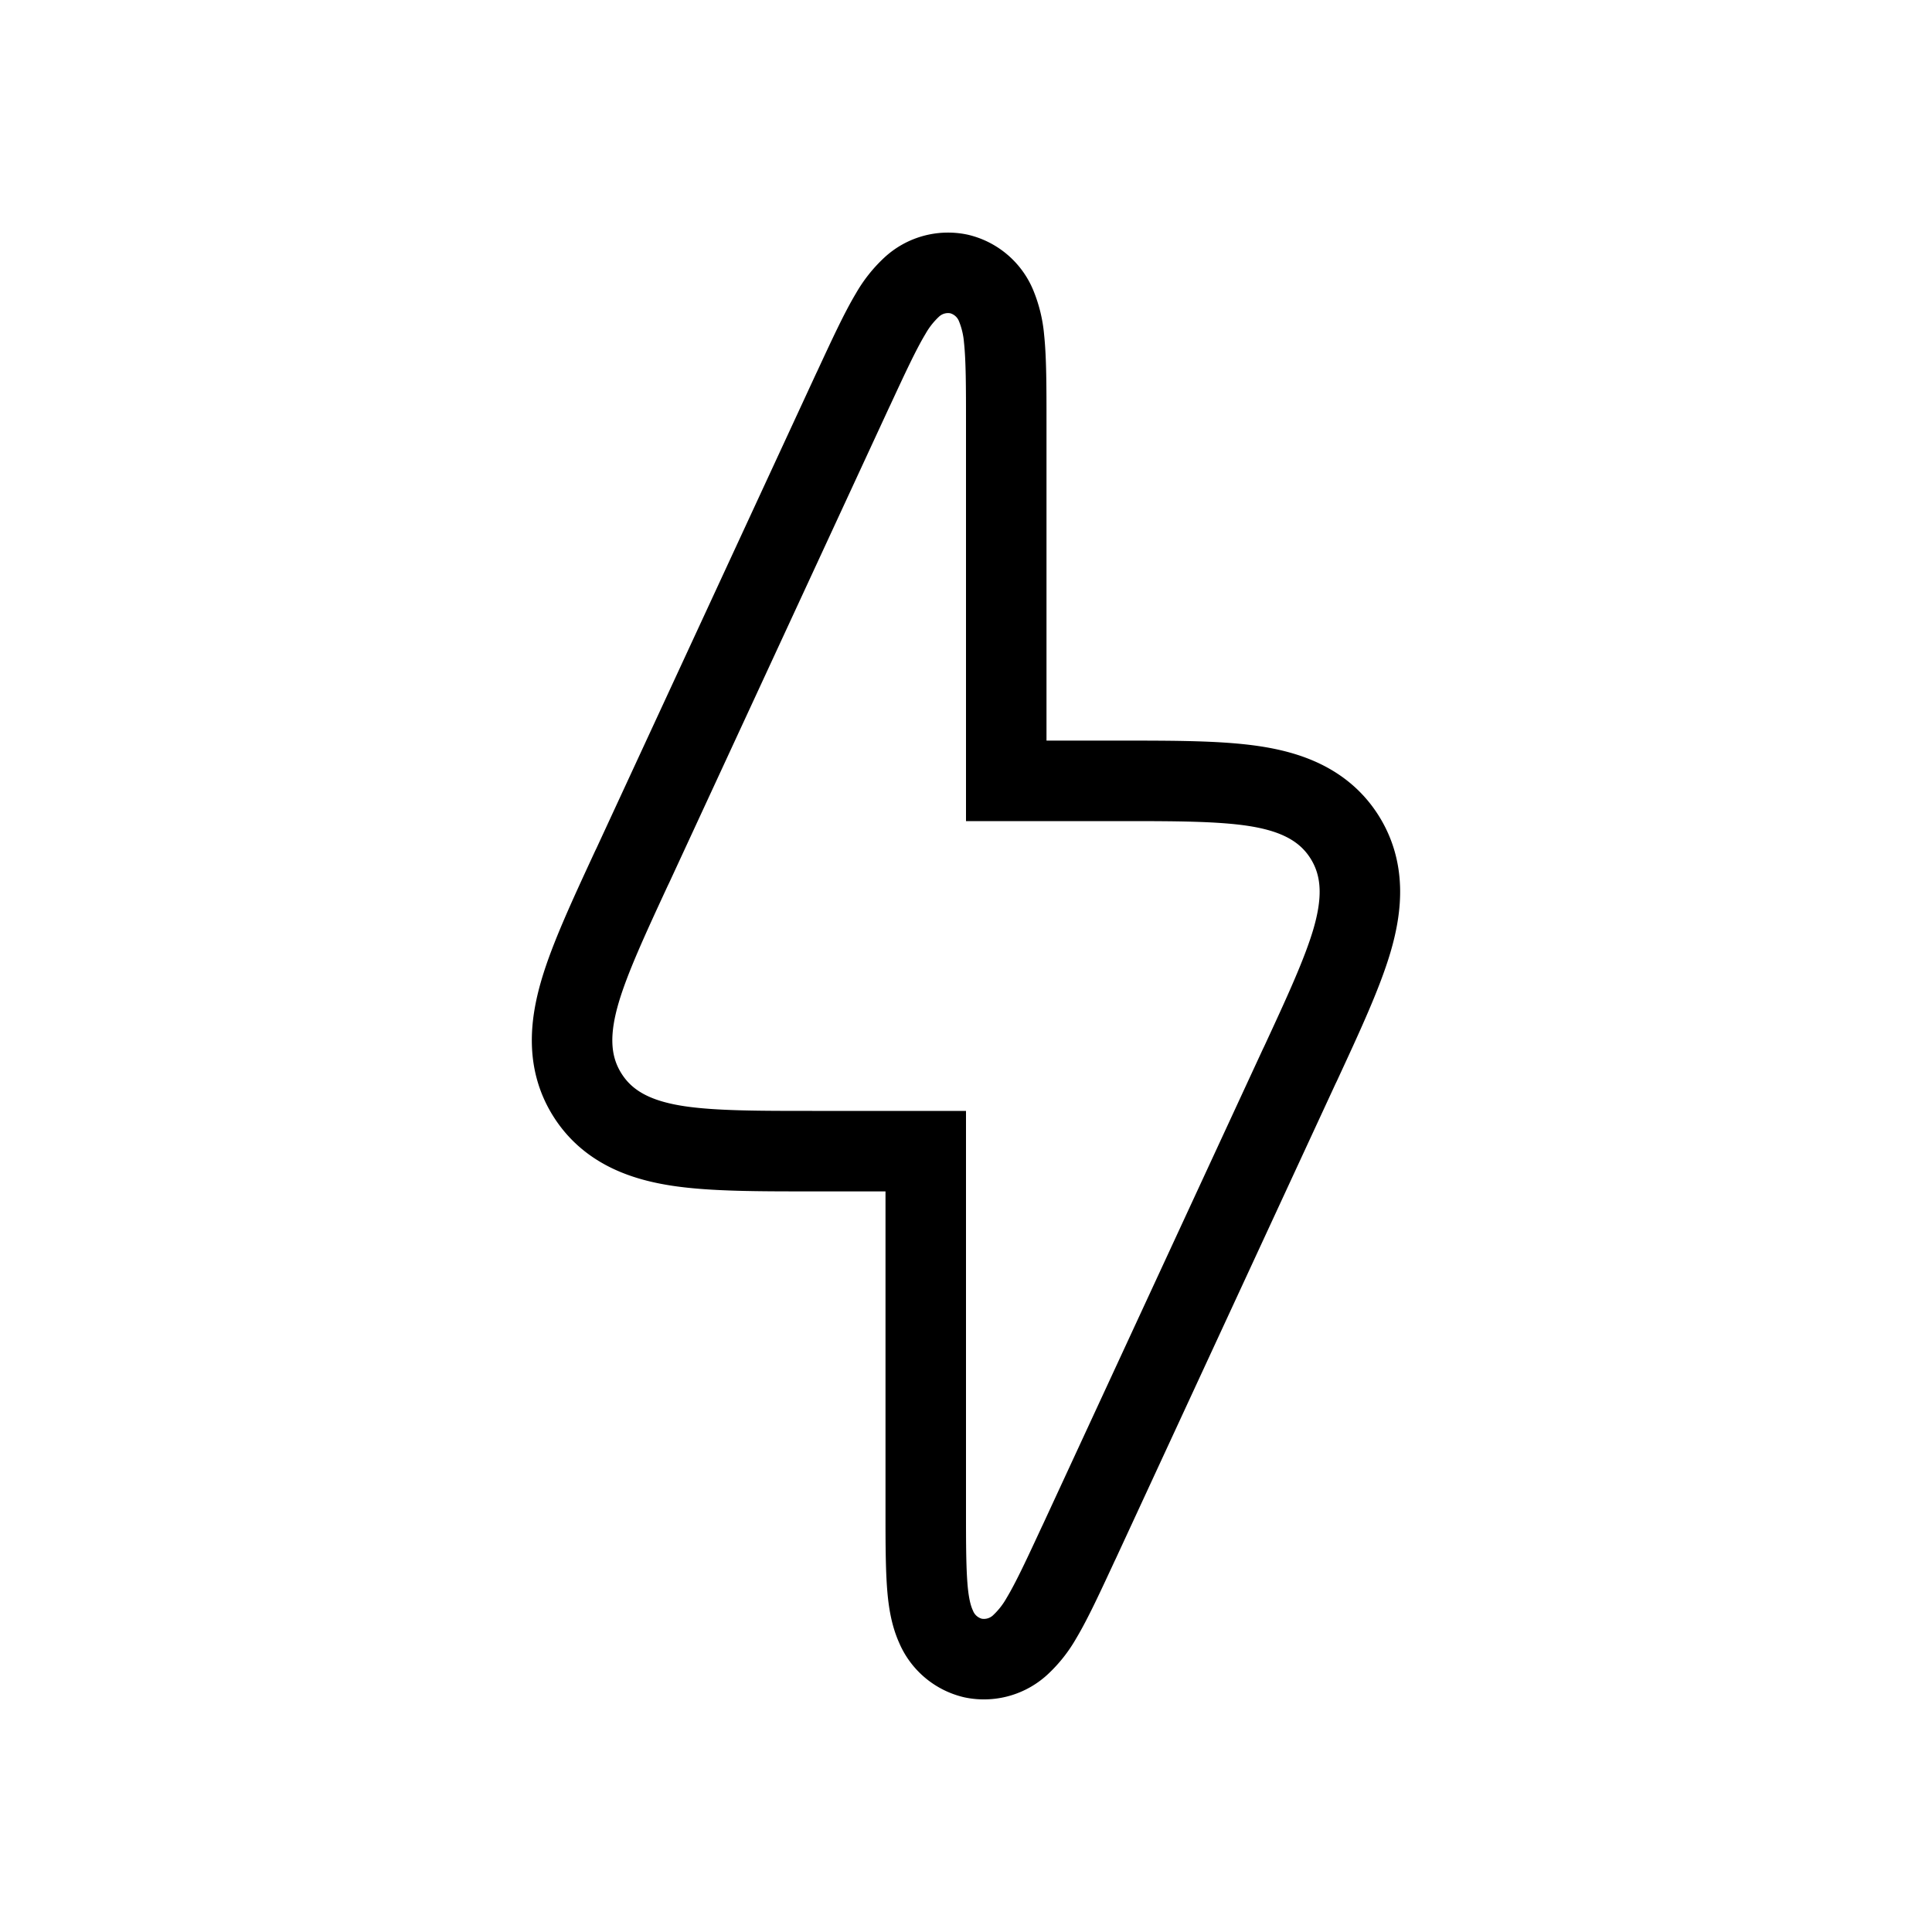 <svg xmlns="http://www.w3.org/2000/svg" viewBox="0 0 24 24"><path fill="none" stroke="currentColor" d="M10.13 14.3h1.37v4.462c0 .418 0 .774.027 1.029c.014.128.039.279.1.414a.665.665 0 0 0 .462.392a.665.665 0 0 0 .584-.162a1.39 1.39 0 0 0 .264-.334c.132-.22.281-.543.457-.922l.014-.029l2.73-5.9l.018-.037c.281-.607.516-1.114.638-1.527c.126-.43.168-.881-.095-1.294c-.263-.412-.691-.563-1.134-.629c-.426-.063-.985-.063-1.654-.063H12.5V5.238c0-.418 0-.774-.027-1.029a1.387 1.387 0 0 0-.1-.414a.665.665 0 0 0-.462-.392a.664.664 0 0 0-.584.162a1.39 1.39 0 0 0-.264.334c-.132.22-.281.543-.457.922l-.014.029l-2.73 5.9l-.018.037c-.281.607-.516 1.114-.638 1.527c-.126.43-.169.881.095 1.294c.263.412.691.563 1.134.629c.426.063.985.063 1.654.063z"/></svg>